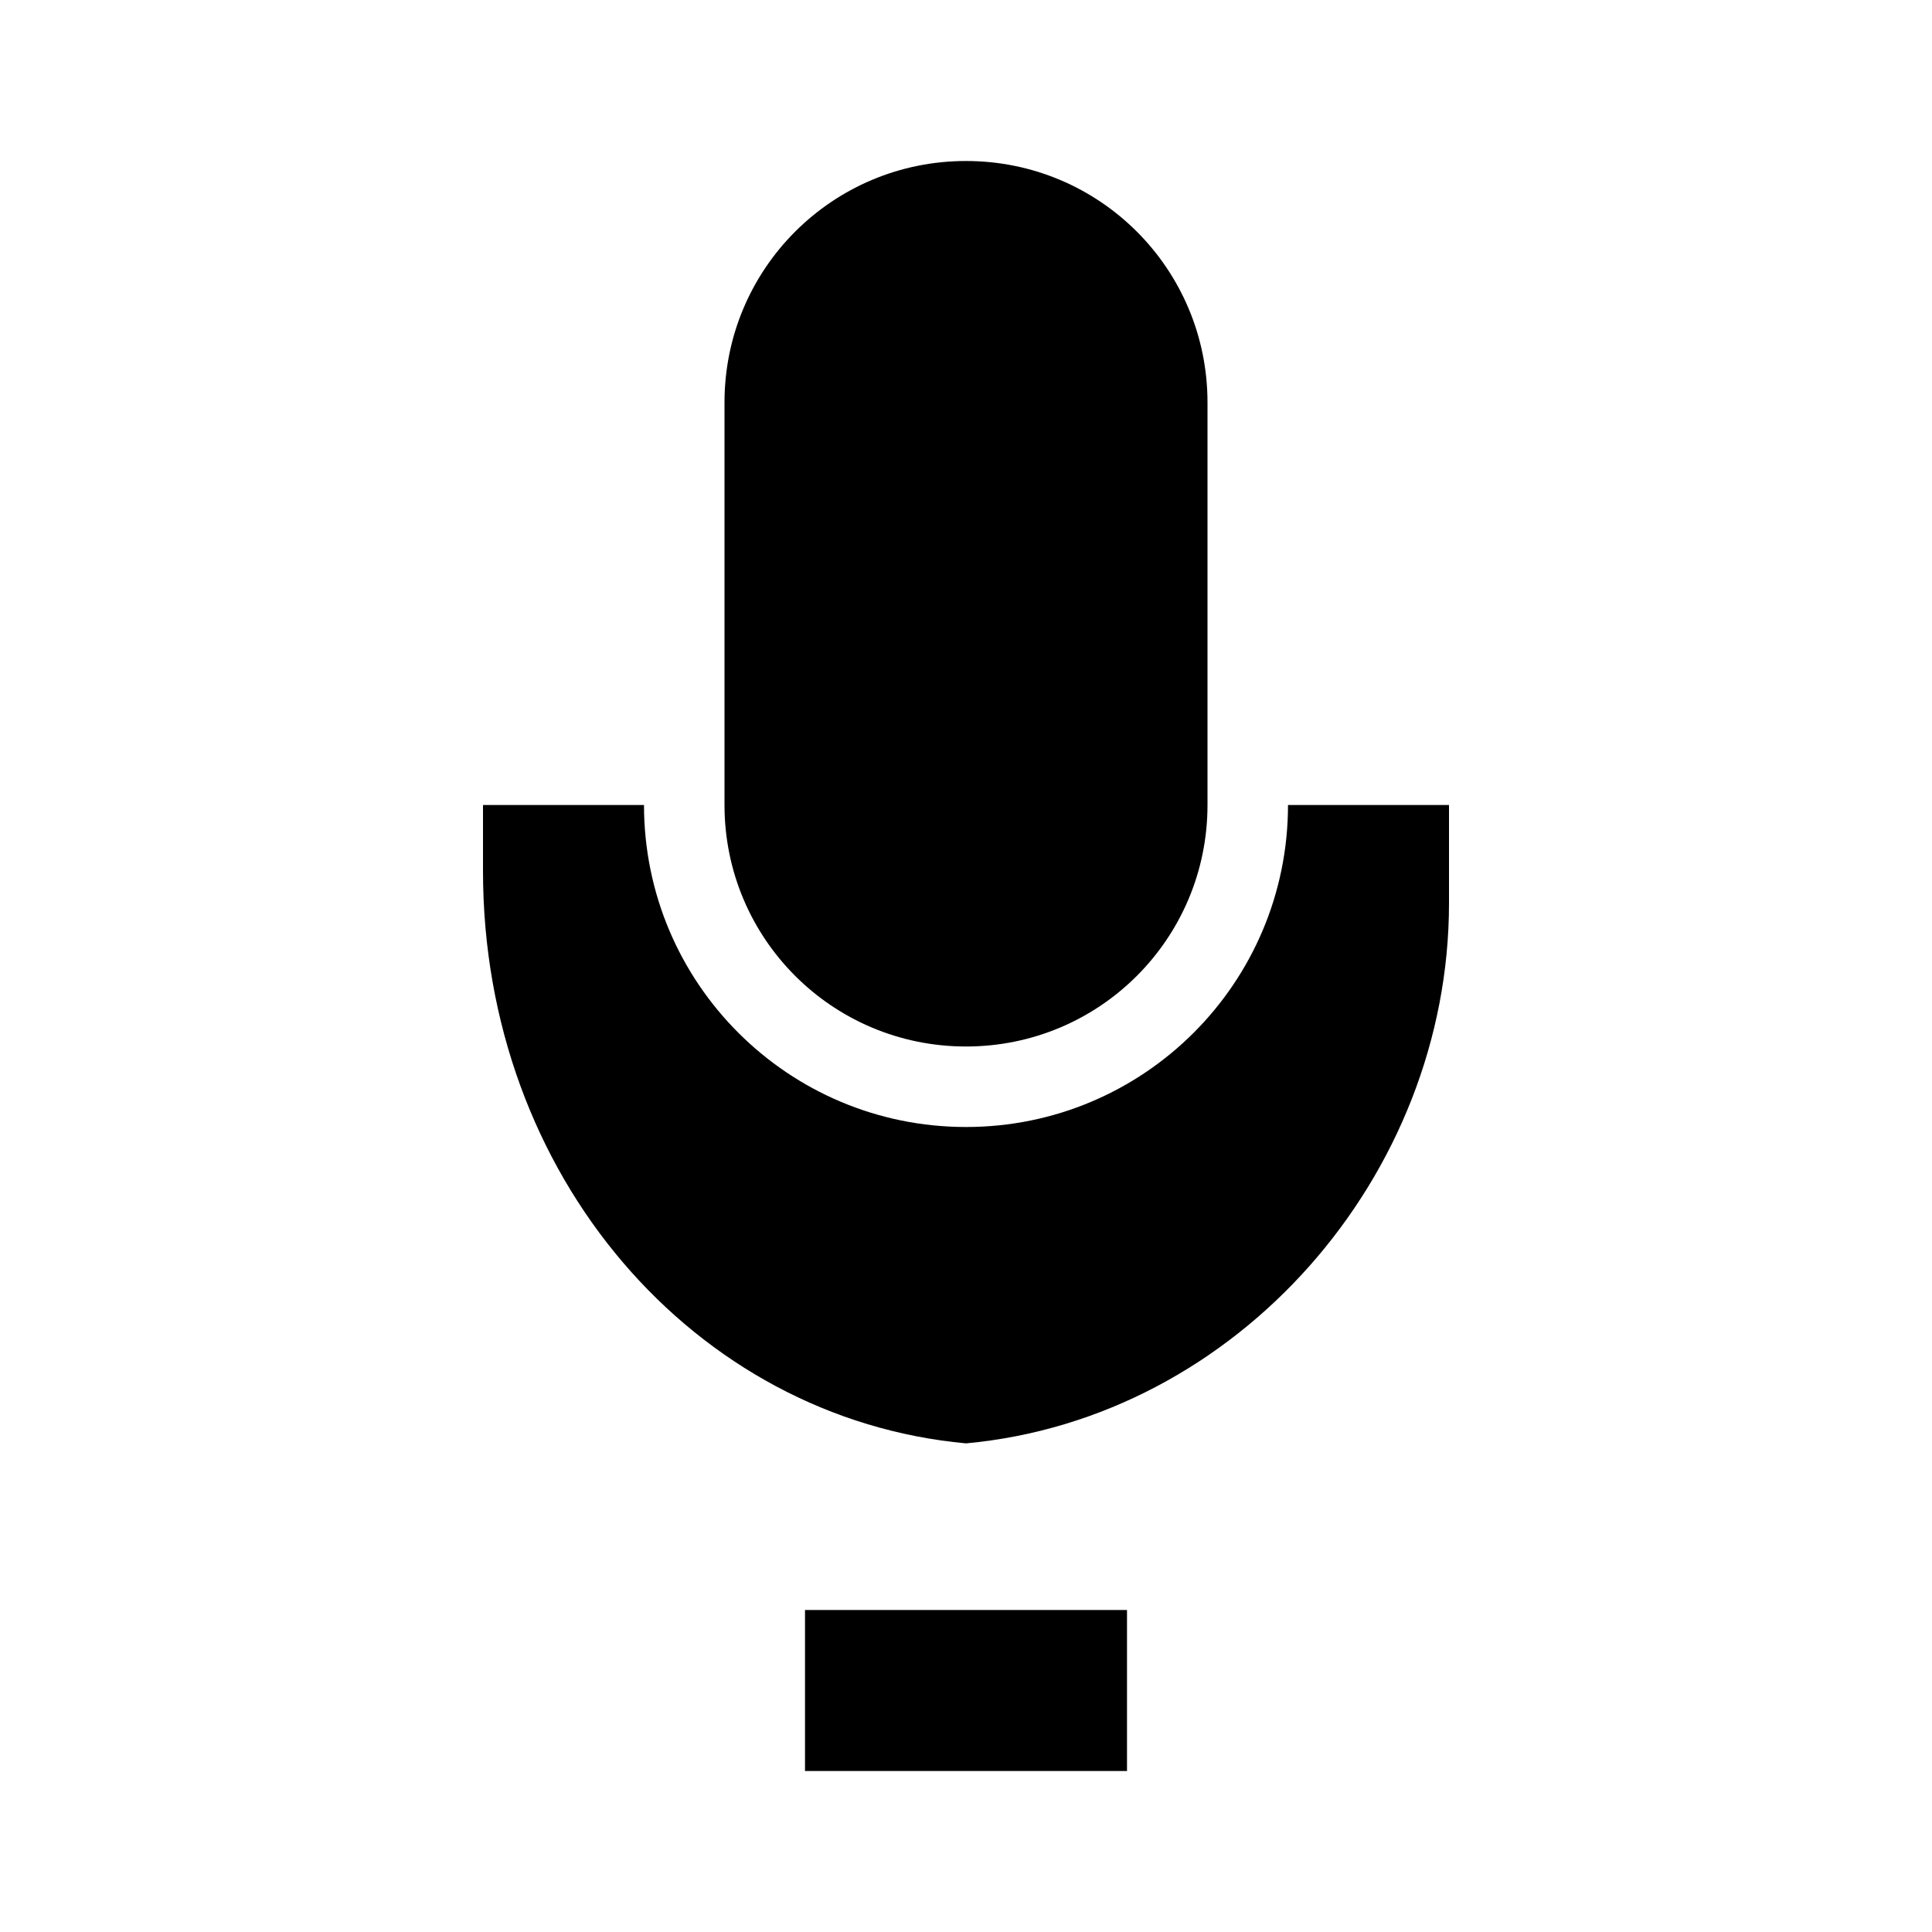 <?xml version="1.0" encoding="UTF-8"?>
<svg 
    xmlns="http://www.w3.org/2000/svg"
    width="24" 
    height="24" 
    viewBox="0 0 24 24"
    fill="currentColor">

  <!-- Główna obudowa mikrofonu -->
  <path d="
    M12 2
    c-1.66 0 -3 1.34 -3 3
    v5
    c0 1.66 1.34 3 3 3
    s3 -1.34 3 -3
    V5
    c0 -1.66 -1.34 -3 -3 -3
    z
  "/>

  <!-- Dolna część + statyw -->
  <path d="
    M8 10
    H6
    v0.82
    c0 3.79 2.63 6.8 6 7.11
    V20
    h-2
    v2
    h4
    v-2
    h-2
    v-2.07
    c3.37 -0.31 6 -3.32 6 -6.71
    V10
    h-2
    v0
    c0 2.21 -1.79 4 -4 4
    s-4 -1.79 -4 -4
    v0
    z
  "/>
  
</svg>
